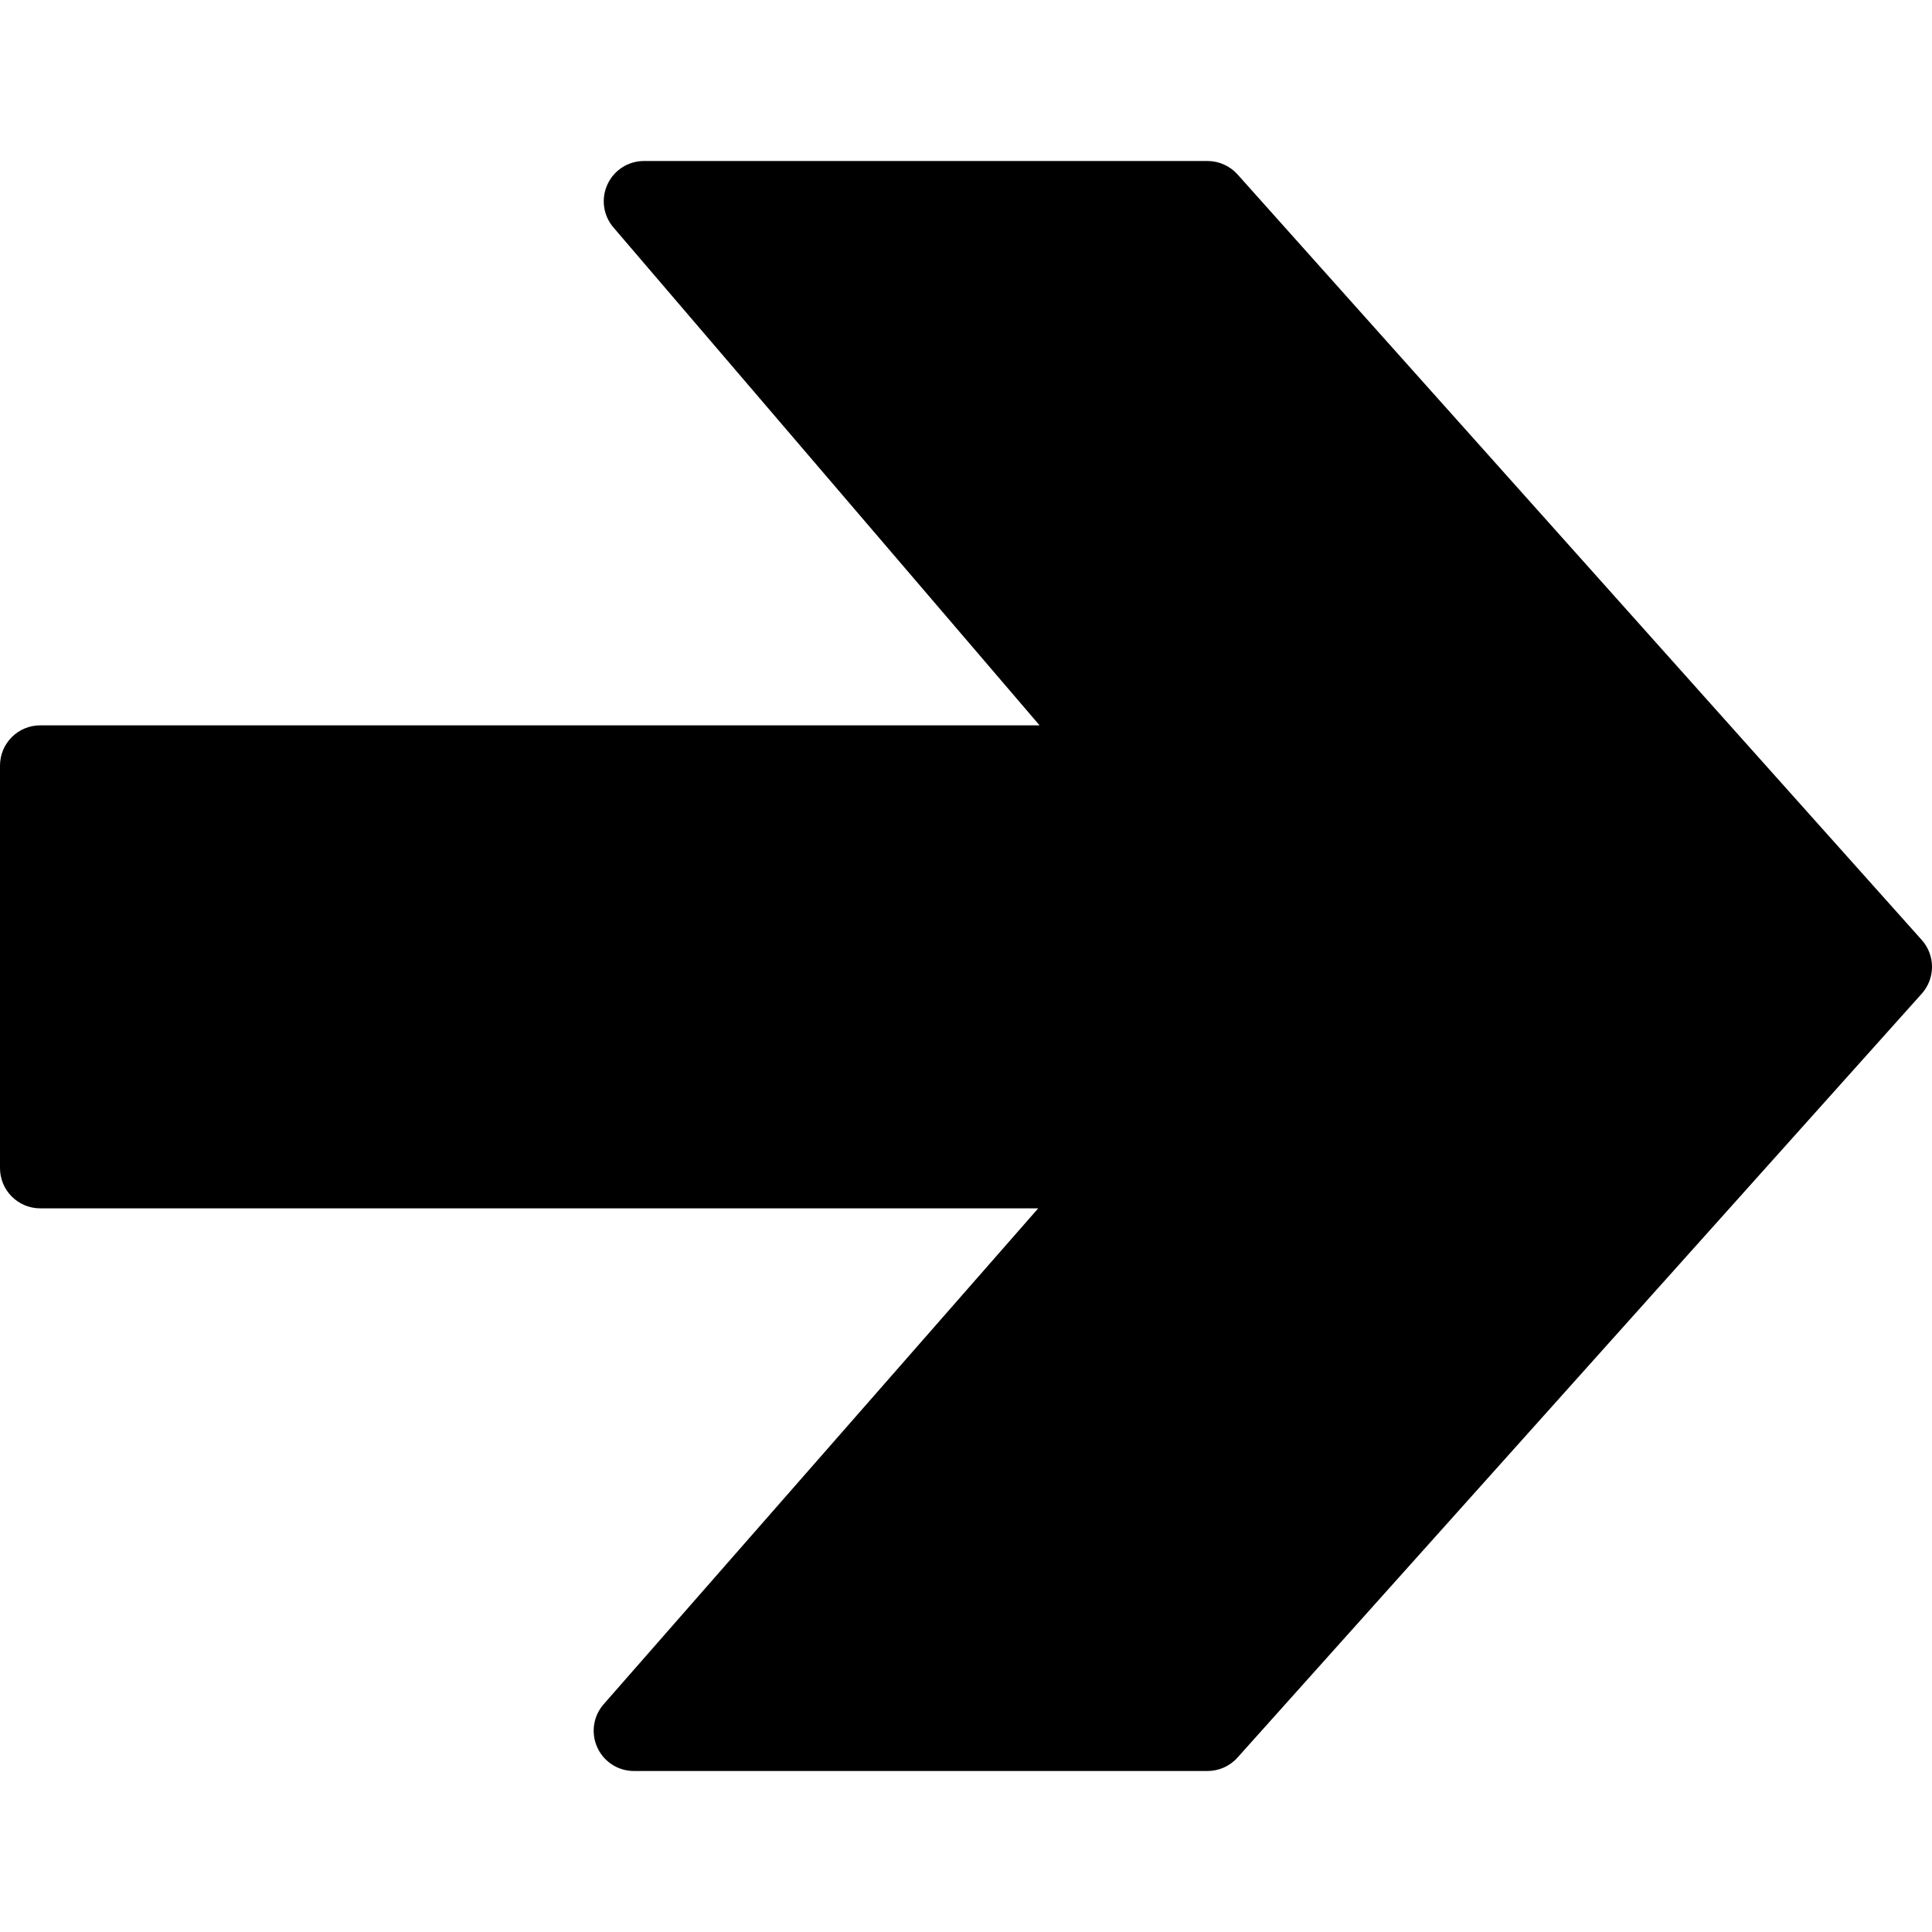 <?xml version="1.0" encoding="utf-8"?>
<!-- Generator: Adobe Illustrator 17.0.0, SVG Export Plug-In . SVG Version: 6.00 Build 0)  -->
<!DOCTYPE svg PUBLIC "-//W3C//DTD SVG 1.1//EN" "http://www.w3.org/Graphics/SVG/1.1/DTD/svg11.dtd">
<svg version="1.1" id="Layer_2" xmlns="http://www.w3.org/2000/svg" xmlns:xlink="http://www.w3.org/1999/xlink" x="0px" y="0px"
	 width="48px" height="48px" viewBox="0 0 48 48" enable-background="new 0 0 48 48" xml:space="preserve">
<path d="M47.746,23.354l-17-19.021C30.556,4.122,30.285,4,30,4H16c-0.391,0-0.745,0.227-0.908,0.582
	c-0.163,0.355-0.106,0.772,0.148,1.068l10.588,12.371H1c-0.553,0-1,0.448-1,1v10c0,0.552,0.447,1,1,1h24.794l-10.796,12.32
	c-0.259,0.295-0.321,0.714-0.159,1.072C15.001,43.771,15.357,44,15.75,44H30c0.284,0,0.556-0.121,0.745-0.333l17-18.979
	C48.085,24.309,48.085,23.734,47.746,23.354z"/>
</svg>
